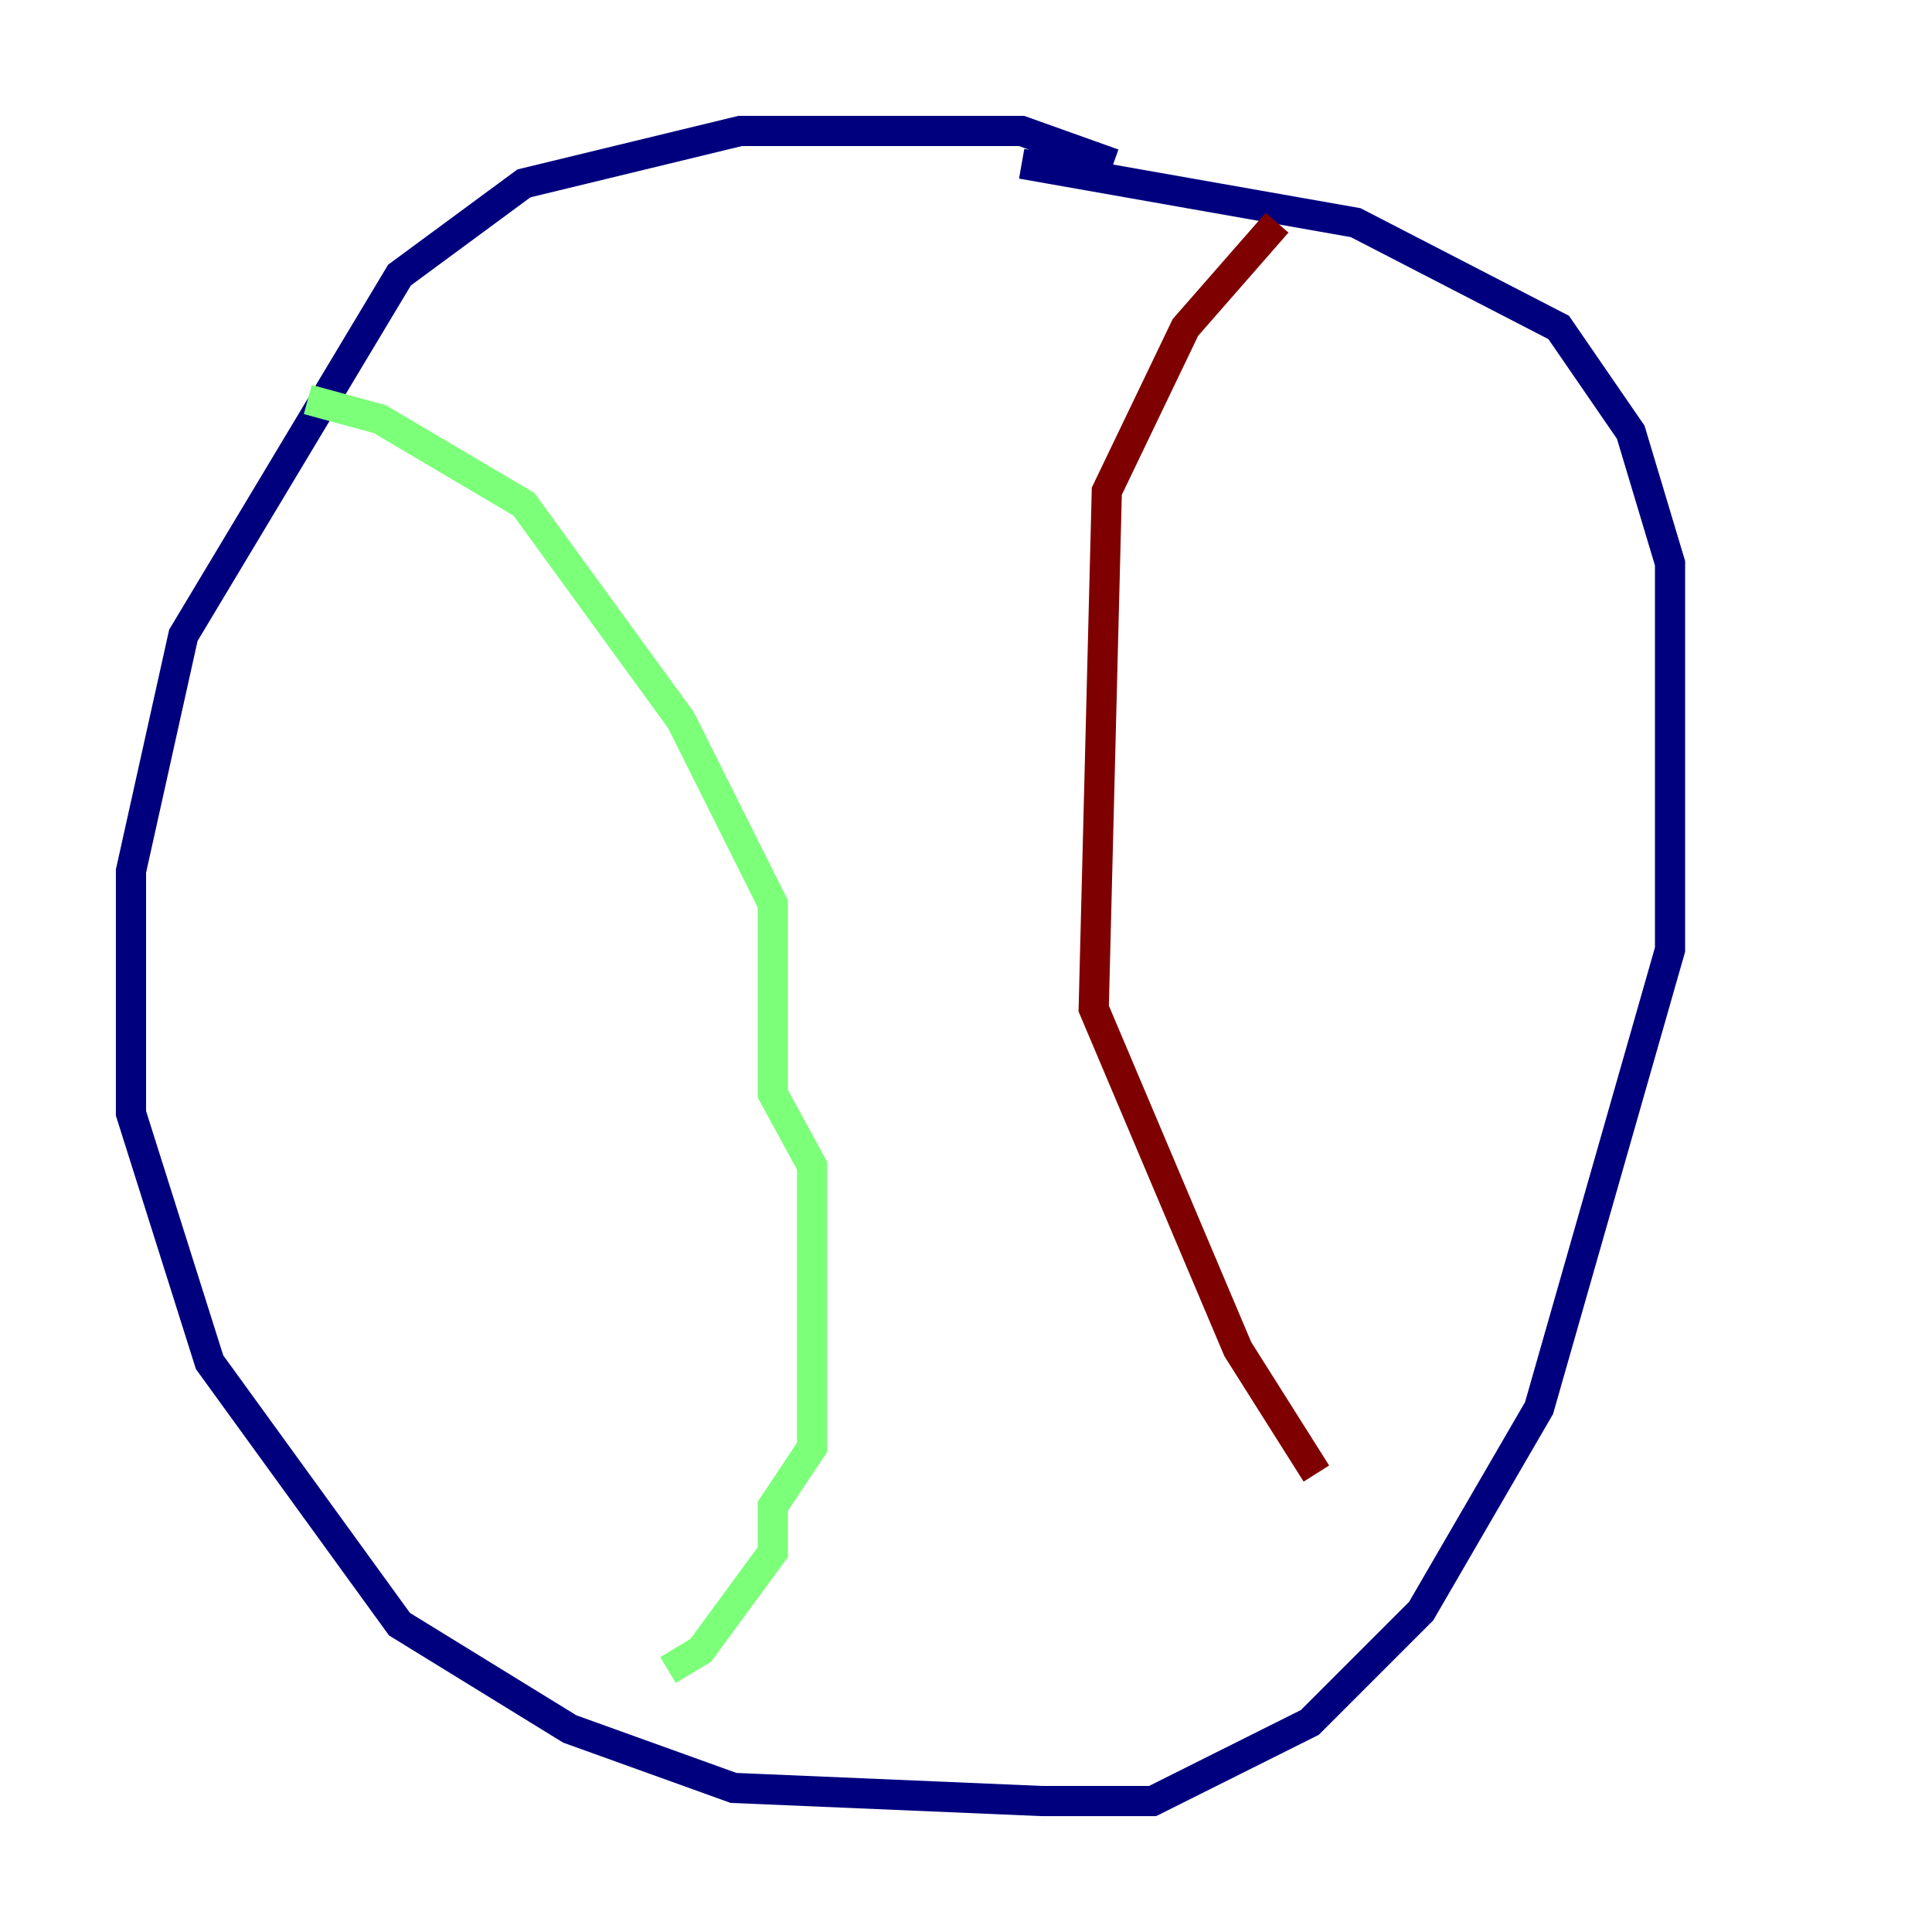 <?xml version="1.0" encoding="utf-8" ?>
<svg baseProfile="tiny" height="128" version="1.2" viewBox="0,0,128,128" width="128" xmlns="http://www.w3.org/2000/svg" xmlns:ev="http://www.w3.org/2001/xml-events" xmlns:xlink="http://www.w3.org/1999/xlink"><defs /><polyline fill="none" points="73.763,10.848 67.688,8.678 49.031,8.678 34.712,12.149 26.468,18.224 12.149,42.088 8.678,57.709 8.678,73.763 13.885,90.251 26.468,107.607 37.749,114.549 48.597,118.454 68.99,119.322 76.366,119.322 86.78,114.115 94.156,106.739 101.966,93.288 110.644,62.915 110.644,37.315 108.041,28.637 103.268,21.695 89.817,14.752 67.688,10.848" stroke="#00007f" stroke-width="2" /><polyline fill="none" points="20.393,26.468 25.166,27.77 34.712,33.41 45.125,47.729 51.2,59.878 51.2,72.461 53.803,77.234 53.803,95.891 51.2,99.797 51.2,102.834 46.427,109.342 44.258,110.644" stroke="#7cff79" stroke-width="2" /><polyline fill="none" points="84.61,14.752 78.536,21.695 73.329,32.542 72.461,66.82 82.007,89.383 87.214,97.627" stroke="#7f0000" stroke-width="2" /></svg>